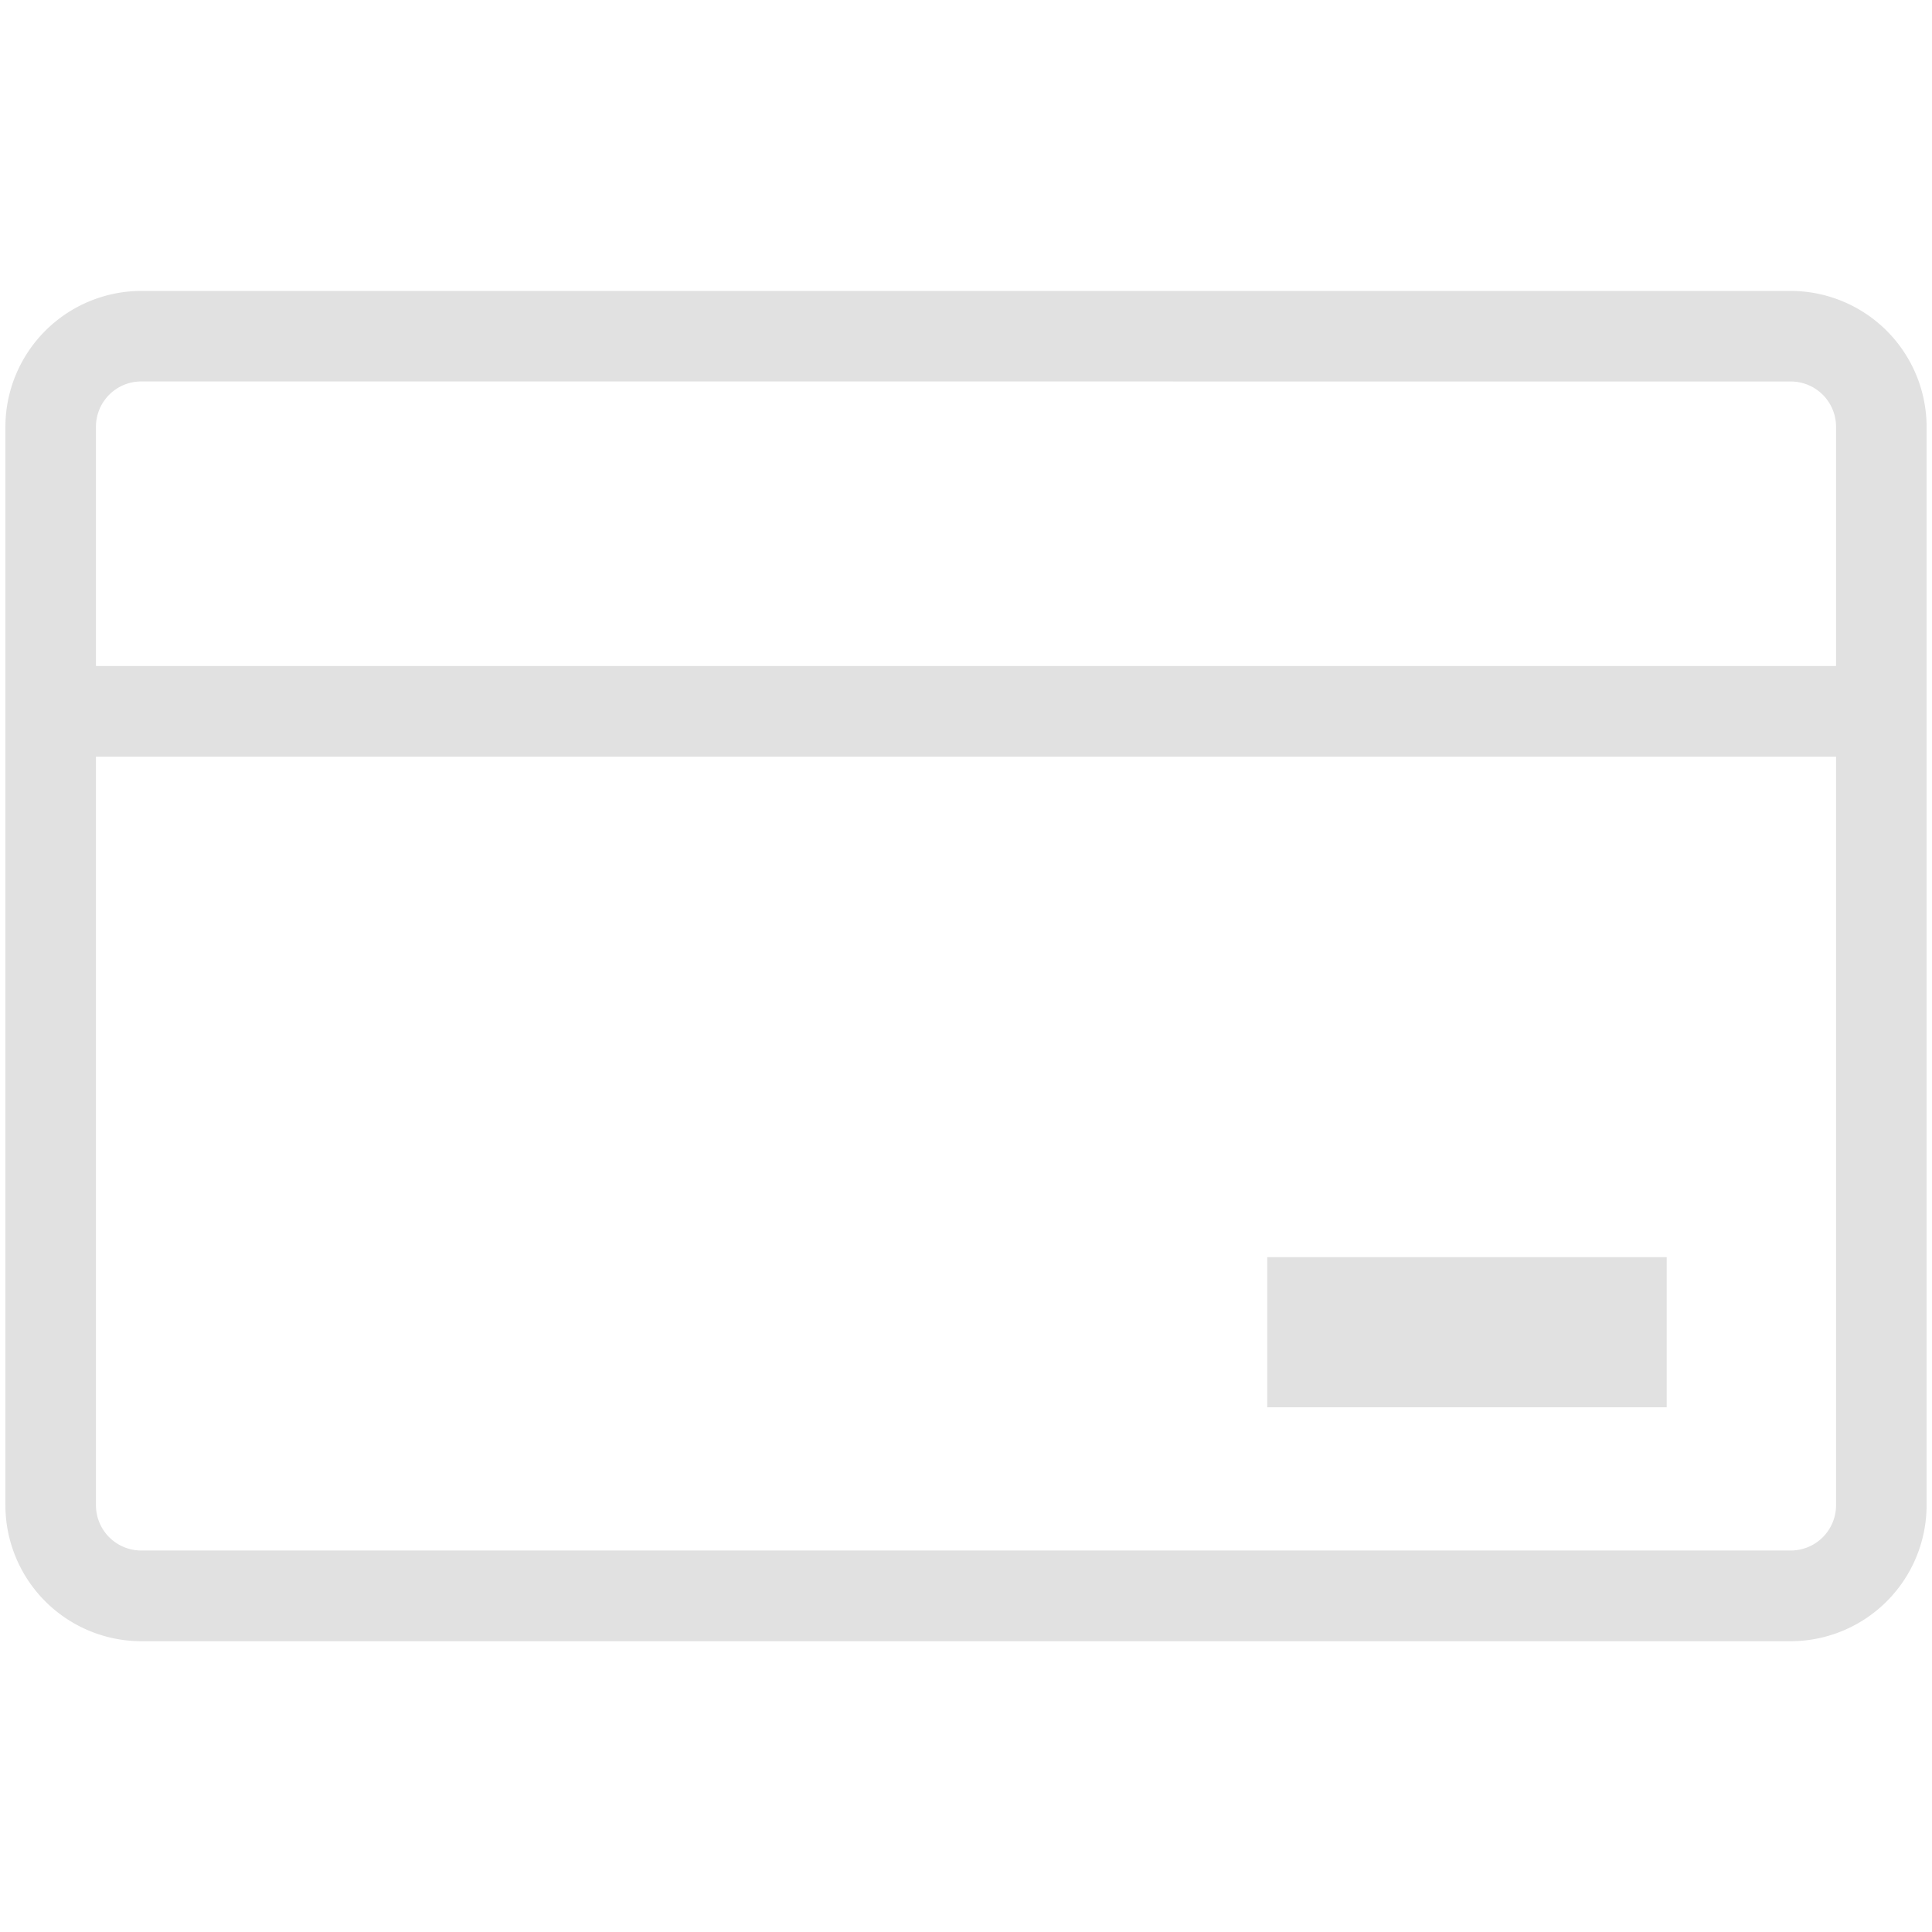 <svg id="Capa_1" data-name="Capa 1" xmlns="http://www.w3.org/2000/svg" width="512" height="512" viewBox="0 0 512 512">
  <defs>
    <style>
      .cls-1 {
        fill: #e1e1e1;
      }
    </style>
  </defs>
  <title>Credit Card</title>
  <g>
    <path class="cls-1" d="M474.57,434.94H37.43a36.08,36.08,0,0,1-36-36V113.1a36.08,36.08,0,0,1,36-36H474.57a36.08,36.08,0,0,1,36,36V398.9A36.08,36.08,0,0,1,474.57,434.94ZM37.43,101.09a12,12,0,0,0-12,12V398.9a12,12,0,0,0,12,12H474.57a12,12,0,0,0,12-12V113.1a12,12,0,0,0-12-12Z"/>
    <rect class="cls-1" x="335.83" y="333.16" width="105.86" height="39.79"/>
    <rect class="cls-1" x="13.4" y="176.5" width="485.19" height="24.03"/>
  </g>
</svg>
